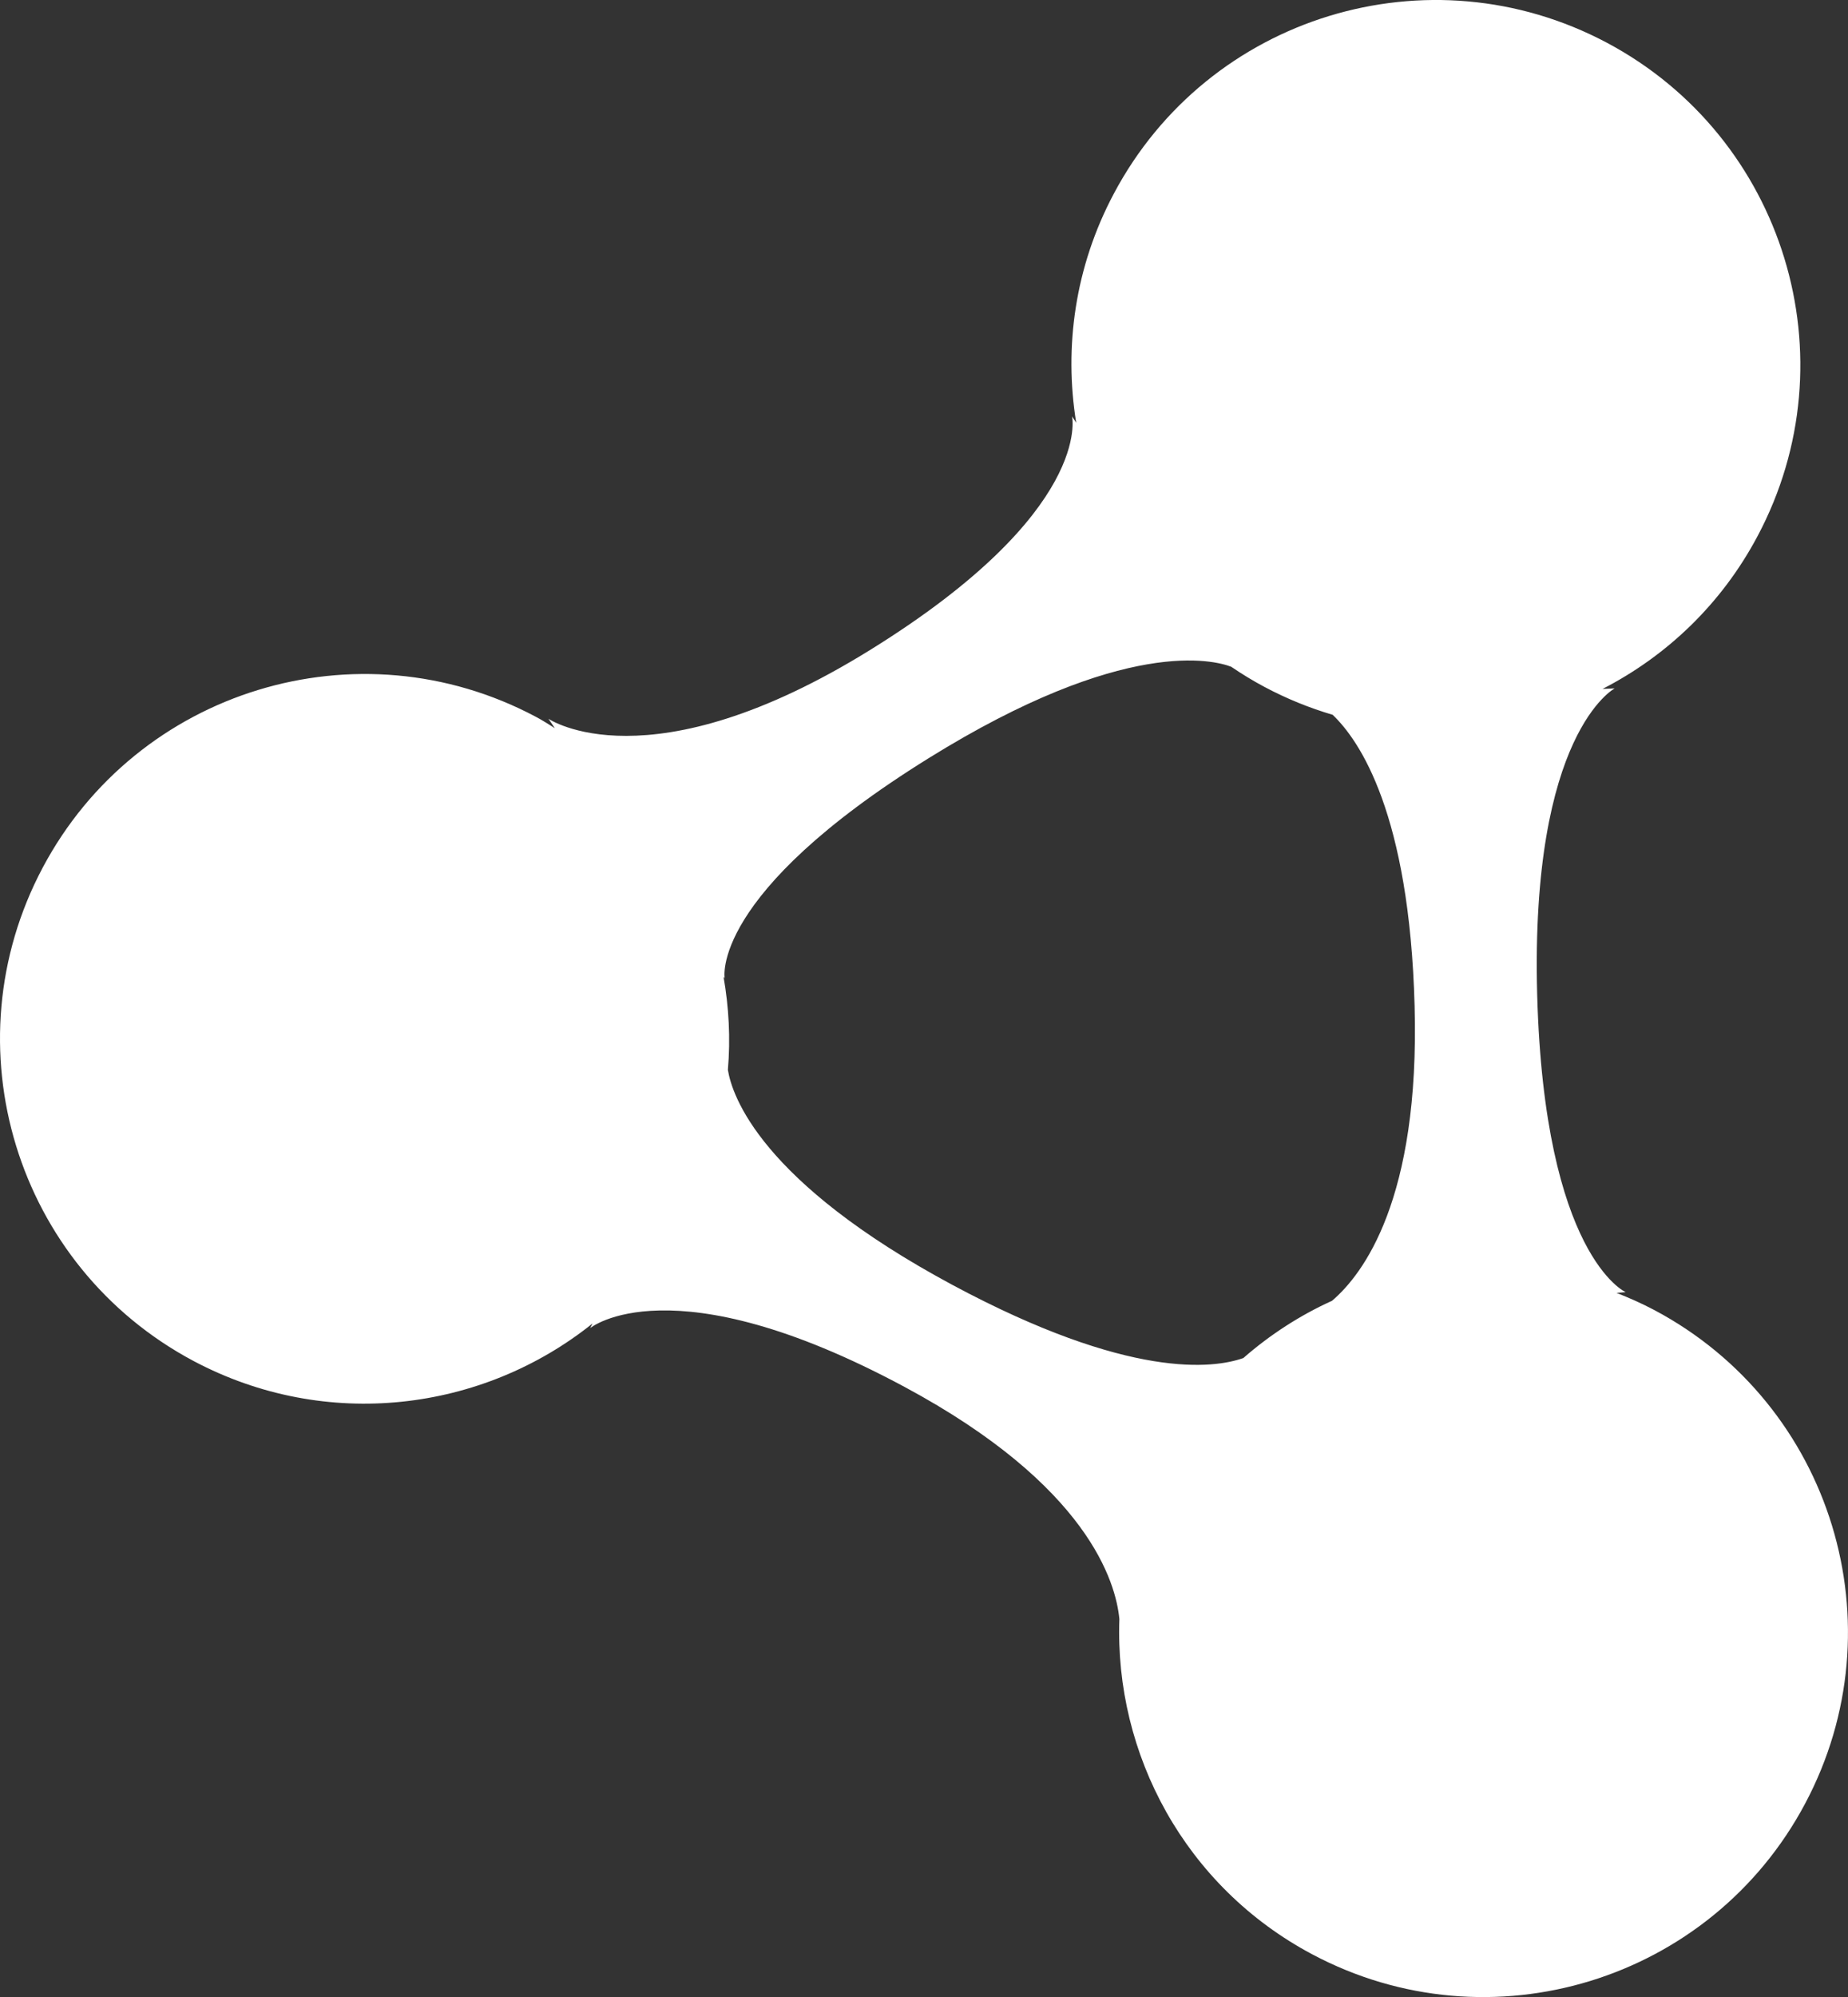 <?xml version="1.0" encoding="UTF-8" standalone="no"?>
<svg
   xmlns:dc="http://purl.org/dc/elements/1.1/"
   xmlns:cc="http://creativecommons.org/ns#"
   xmlns:rdf="http://www.w3.org/1999/02/22-rdf-syntax-ns#"
   xmlns:svg="http://www.w3.org/2000/svg"
   xmlns="http://www.w3.org/2000/svg"
   xmlns:sodipodi="http://sodipodi.sourceforge.net/DTD/sodipodi-0.dtd"
   xmlns:inkscape="http://www.inkscape.org/namespaces/inkscape"
   xml:space="preserve"
   version="1.1"
   overflow="visible"
   viewBox="0 0 94.332 101.883"
   id="svg2"
   inkscape:version="0.48.4 r9939"
   width="100%"
   height="100%"
   sodipodi:docname="rdf_flyer.svg"><rect x="0" y="0" width="94.332" height="101.883" fill="#333333" stroke="none"/><defs
     id="defs26" /><sodipodi:namedview
     pagecolor="#ffffff"
     bordercolor="#666666"
     borderopacity="1"
     objecttolerance="10"
     gridtolerance="10"
     guidetolerance="10"
     inkscape:pageopacity="0"
     inkscape:pageshadow="2"
     inkscape:window-width="640"
     inkscape:window-height="480"
     id="namedview24"
     showgrid="false"
     inkscape:zoom="2.3163825"
     inkscape:cx="47.166"
     inkscape:cy="50.9415"
     inkscape:window-x="75"
     inkscape:window-y="34"
     inkscape:window-maximized="0"
     inkscape:current-layer="svg2" /><g
     shape-rendering="geometricPrecision"
     text-rendering="geometricPrecision"
     image-rendering="optimizeQuality"
     id="g4"
     style="fill:#ffffff"><path
       d="M84.45,66.836c-0.636-0.337-1.284-0.624-1.936-0.879l0.466-0.038c0,0-4.151-1.838-4.514-15.18  c-0.359-13.344,3.957-15.62,3.957-15.62l-0.62,0.027c3.261-1.673,6.066-4.316,7.917-7.804c4.823-9.072,1.372-20.341-7.702-25.165  C72.94-2.641,61.674,0.802,56.854,9.883c-1.982,3.725-2.545,7.817-1.919,11.683l-0.212-0.326c0,0,1.093,4.842-10.258,11.888  c-11.349,7.05-16.469,3.54-16.469,3.54l0.326,0.48c-0.325-0.201-0.636-0.406-0.975-0.583C18.269,31.741,7,35.188,2.178,44.266  c-4.82,9.077-1.372,20.341,7.703,25.167c6.766,3.591,14.744,2.59,20.365-1.914l-0.122,0.236c0,0,4.132-3.399,16.04,2.994  c9.4,5.044,10.796,9.988,10.975,11.846c-0.246,6.893,3.347,13.654,9.847,17.107c9.075,4.825,20.344,1.375,25.164-7.701  C96.974,82.926,93.528,71.656,84.45,66.836z M63.466,69.282c-1.504,0.532-5.801,1.121-14.847-3.73  c-9.797-5.26-11.251-9.654-11.464-10.973c0.139-1.6,0.05-3.197-0.223-4.755l0.06,0.09c0,0-0.798-4.274,10.412-11.235  c10.033-6.228,14.594-4.989,15.443-4.664c0.546,0.371,1.112,0.717,1.706,1.033c1.129,0.6,2.293,1.07,3.472,1.418  c1.38,1.314,3.92,5.045,4.184,14.854c0.27,9.883-2.634,13.694-4.217,15.042C66.362,67.1,64.836,68.085,63.466,69.282z"
       fill="#0C479C"
       id="path6"
       style="fill:#ffffff" /><g
       id="g8"
       style="fill:#ffffff"><path
         d="M62.239,8.1c-5.415,5.923-5.529,14.636-0.312,19.566c-2.579-2.483-2.523-7.651,0.083-12.597   c0.335-0.443,1.306-1.49,2.725-1.014c0.143,0.049,0.237,0.062,0.292,0.053c0.321,0.069,0.65,0.11,0.99,0.095   c2.155-0.098,3.822-1.921,3.725-4.077c-0.044-0.967-0.445-1.823-1.065-2.48c5.002-3.277,10.742-3.652,13.094-1.504l0.09,0.006   C76.488,1.242,67.705,2.119,62.239,8.1z"
         fill="#FFFFFF"
         id="path10"
         style="fill:#ffffff" /></g><g
       id="g12"
       style="fill:#ffffff"><path
         d="M7.632,62.845c-0.046-0.047-0.093-0.102-0.141-0.148c0.03,0.031,0.059,0.069,0.095,0.102L7.632,62.845z"
         fill="#FFFFFF"
         id="path14"
         style="fill:#ffffff" /><path
         d="M7.805,43.13c-5.416,5.924-5.529,14.635-0.313,19.566c-2.578-2.484-2.523-7.652,0.083-12.598   c0.336-0.444,1.308-1.49,2.727-1.014c0.141,0.049,0.236,0.061,0.292,0.054c0.321,0.069,0.651,0.11,0.99,0.095   c2.156-0.099,3.822-1.922,3.725-4.076c-0.045-0.967-0.445-1.824-1.063-2.48c4.999-3.276,10.74-3.654,13.092-1.505l0.089,0.008   C22.054,36.271,13.269,37.147,7.805,43.13z"
         fill="#FFFFFF"
         id="path16"
         style="fill:#ffffff" /></g><g
       id="g18"
       style="fill:#ffffff"><path
         d="M65.256,92.504c-0.047-0.048-0.094-0.102-0.141-0.148c0.029,0.031,0.059,0.069,0.094,0.101L65.256,92.504z"
         fill="#FFFFFF"
         id="path20"
         style="fill:#ffffff" /><path
         d="M65.428,72.786c-5.416,5.926-5.529,14.639-0.313,19.569c-2.58-2.483-2.523-7.653,0.082-12.597   c0.336-0.445,1.307-1.49,2.727-1.014c0.143,0.047,0.235,0.061,0.292,0.053c0.32,0.069,0.651,0.11,0.99,0.096   c2.154-0.1,3.82-1.924,3.723-4.08c-0.044-0.966-0.445-1.822-1.063-2.479c5-3.275,10.739-3.652,13.093-1.504l0.088,0.007   C79.677,65.93,70.891,66.807,65.428,72.786z"
         fill="#FFFFFF"
         id="path22"
         style="fill:#ffffff" /></g></g></svg>